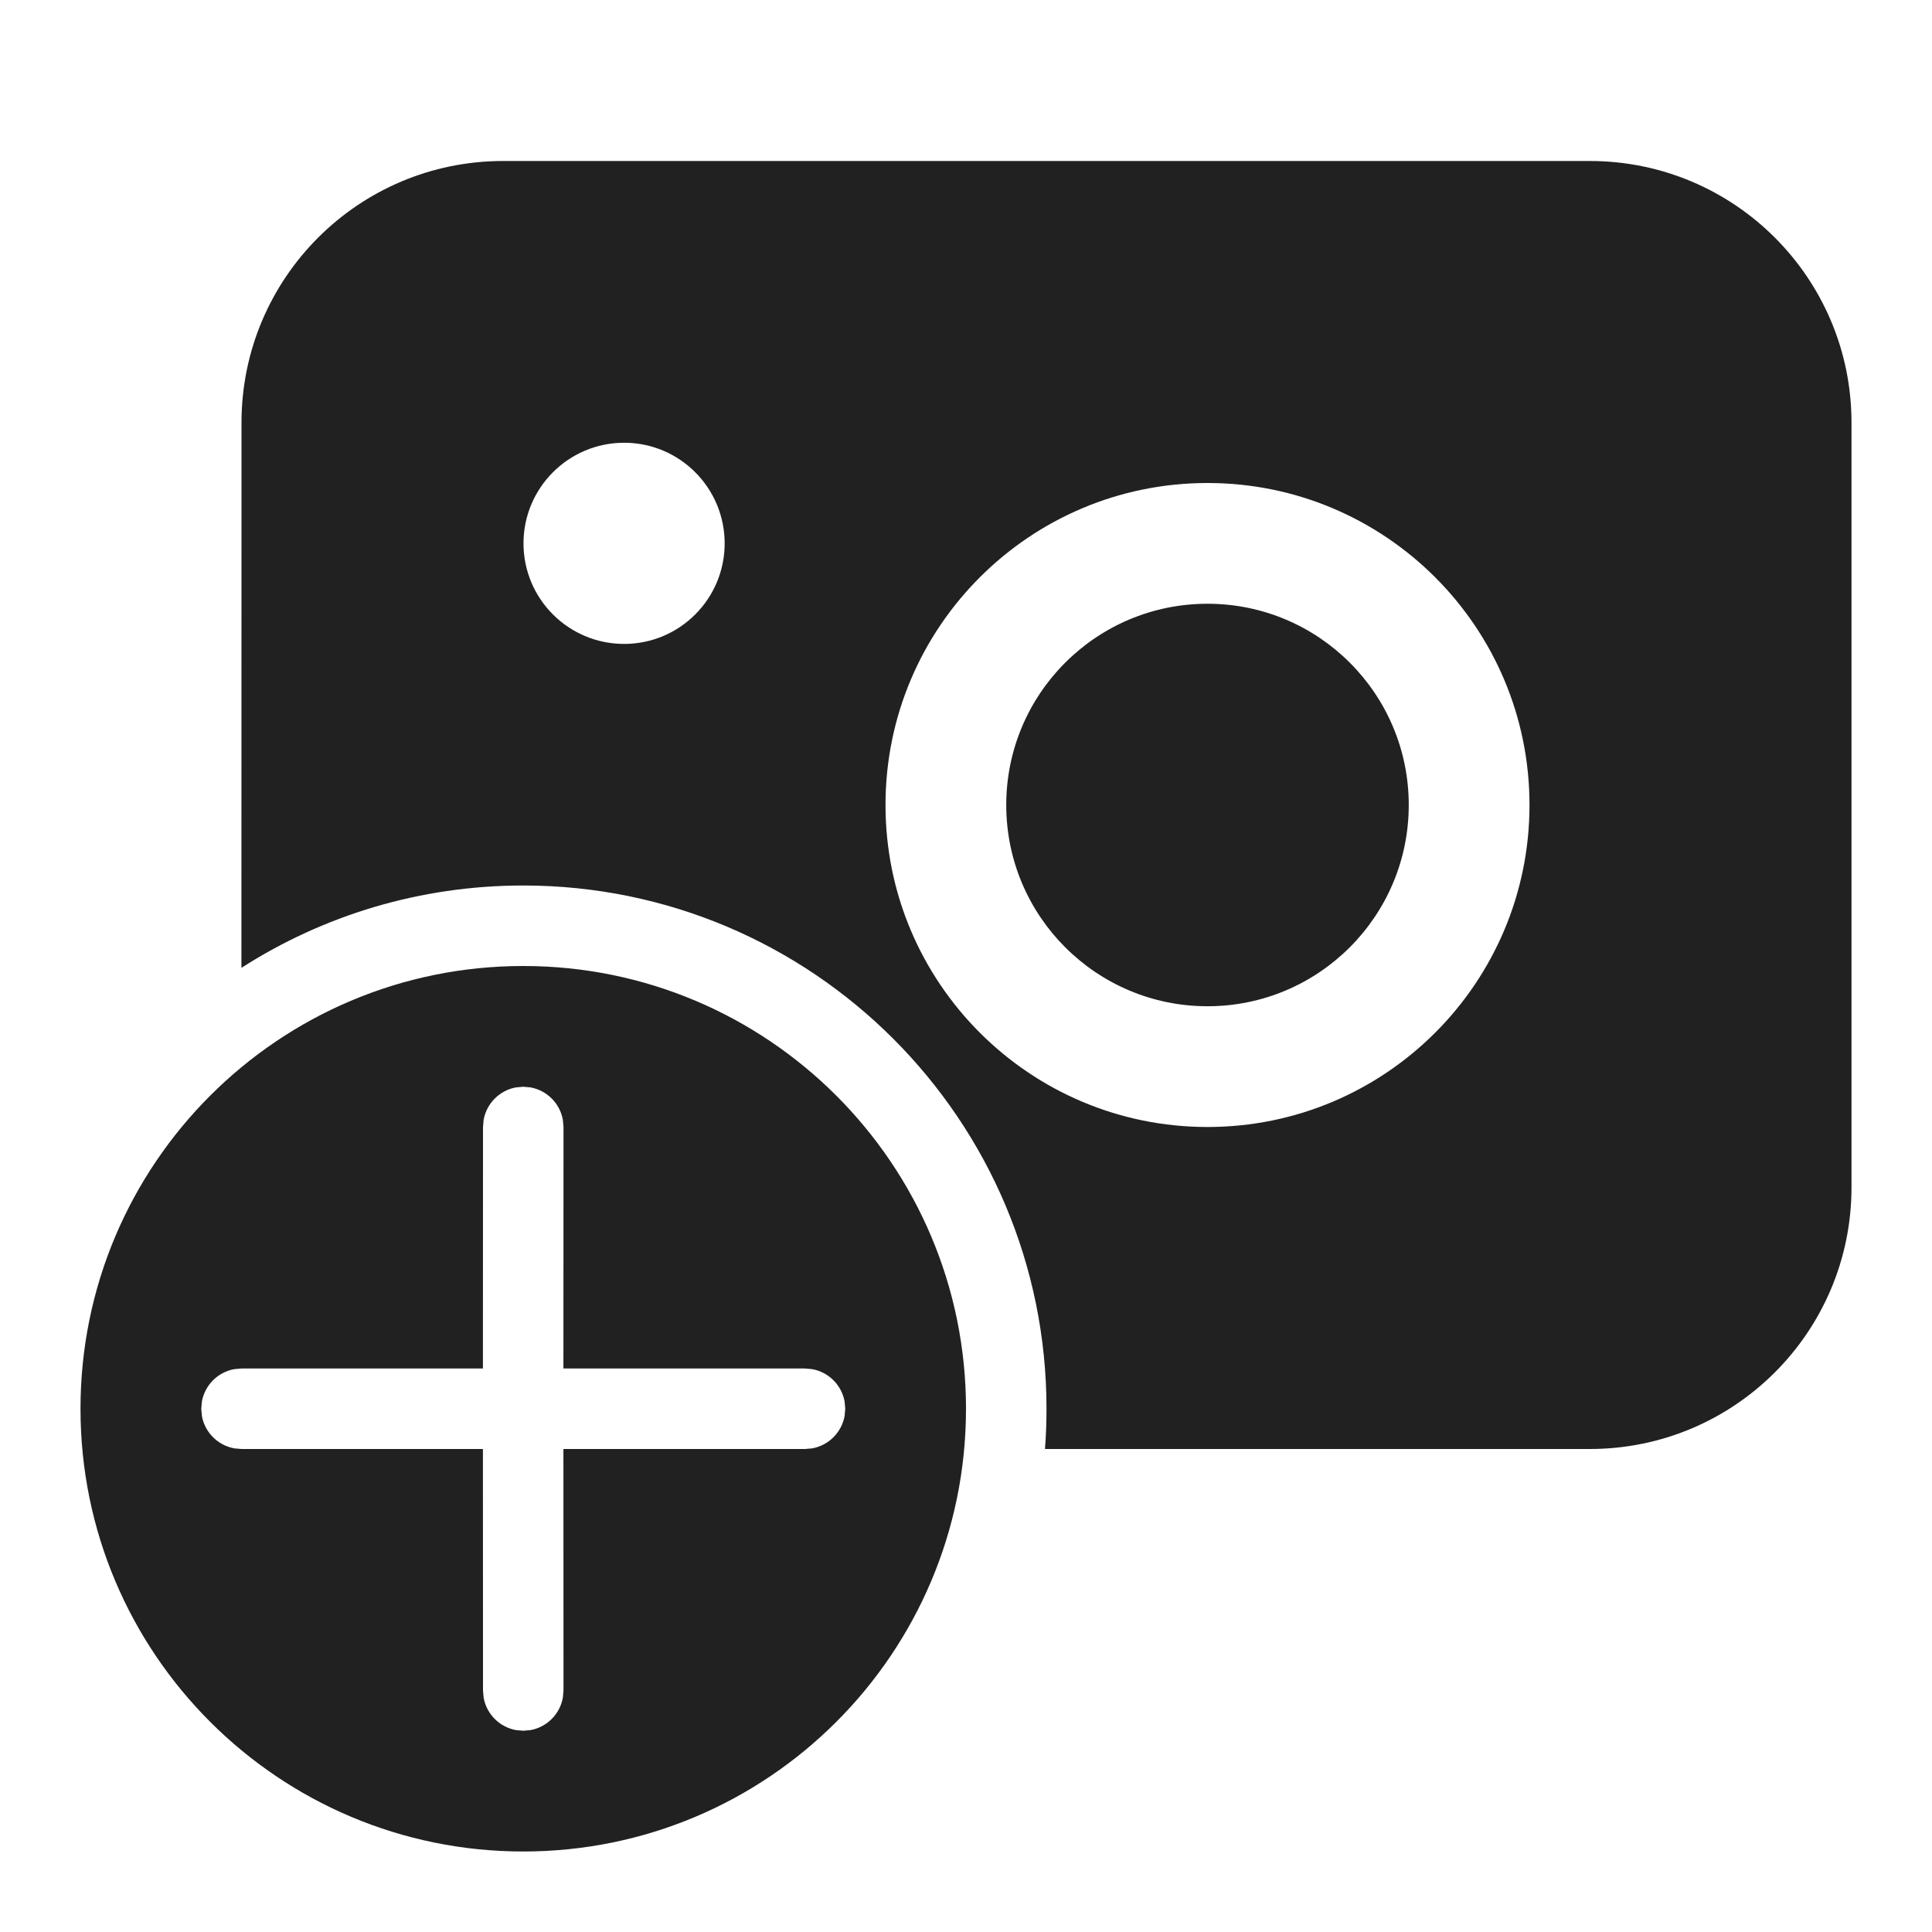 <?xml version="1.0" encoding="UTF-8"?>
<svg width="24px" height="24px" viewBox="0 0 24 24" version="1.1" xmlns="http://www.w3.org/2000/svg" xmlns:xlink="http://www.w3.org/1999/xlink">
    <!-- Generator: Sketch 58 (84663) - https://sketch.com -->
    <title>ic_camera_add_24_filled</title>
    <desc>Created with Sketch.</desc>
    <g id="🔍-Product-Icons" stroke="none" stroke-width="1" fill="none" fill-rule="evenodd">
        <g id="ic_camera_add_24_filled" fill="#212121">
            <path d="M6.5,12 C9.538,12 12,14.462 12,17.5 C12,20.538 9.538,23 6.5,23 C3.462,23 1,20.538 1,17.5 C1,14.462 3.462,12 6.5,12 Z M6.5,13.5 L6.41,13.508 C6.206,13.545 6.045,13.706 6.008,13.91 L6,14 L5.999,17 L3,17 L2.91,17.008 C2.706,17.045 2.545,17.206 2.508,17.41 L2.5,17.5 L2.508,17.59 C2.545,17.794 2.706,17.955 2.91,17.992 L3,18 L5.999,18 L6,21 L6.008,21.09 C6.045,21.294 6.206,21.455 6.41,21.492 L6.5,21.5 L6.59,21.492 C6.794,21.455 6.955,21.294 6.992,21.09 L7,21 L6.999,18 L10,18 L10.09,17.992 C10.294,17.955 10.455,17.794 10.492,17.59 L10.5,17.5 L10.492,17.41 C10.455,17.206 10.294,17.045 10.09,17.008 L10,17 L6.999,17 L7,14 L6.992,13.91 C6.955,13.706 6.794,13.545 6.59,13.508 L6.5,13.5 Z M19.75,2 C21.545,2 23,3.455 23,5.25 L23,14.75 C23,16.545 21.545,18 19.75,18 L12.981,18 C12.994,17.835 13,17.668 13,17.5 C13,13.91 10.09,11 6.5,11 C5.211,11 4.009,11.375 2.999,12.023 L3,5.25 C3,3.455 4.455,2 6.25,2 L19.75,2 Z M15,6 C12.791,6 11,7.791 11,10 C11,12.209 12.791,14 15,14 C17.209,14 19,12.209 19,10 C19,7.791 17.209,6 15,6 Z M15,7.5 C16.381,7.5 17.5,8.619 17.5,10 C17.5,11.38 16.381,12.5 15,12.5 C13.619,12.5 12.5,11.38 12.5,10 C12.5,8.619 13.619,7.5 15,7.5 Z M7.753,5.5 C7.063,5.5 6.503,6.06 6.503,6.75 C6.503,7.44 7.063,7.999 7.753,7.999 C8.443,7.999 9.002,7.44 9.002,6.75 C9.002,6.06 8.443,5.5 7.753,5.5 Z" id="🎨-Color"></path>
        </g>
    </g>
</svg>